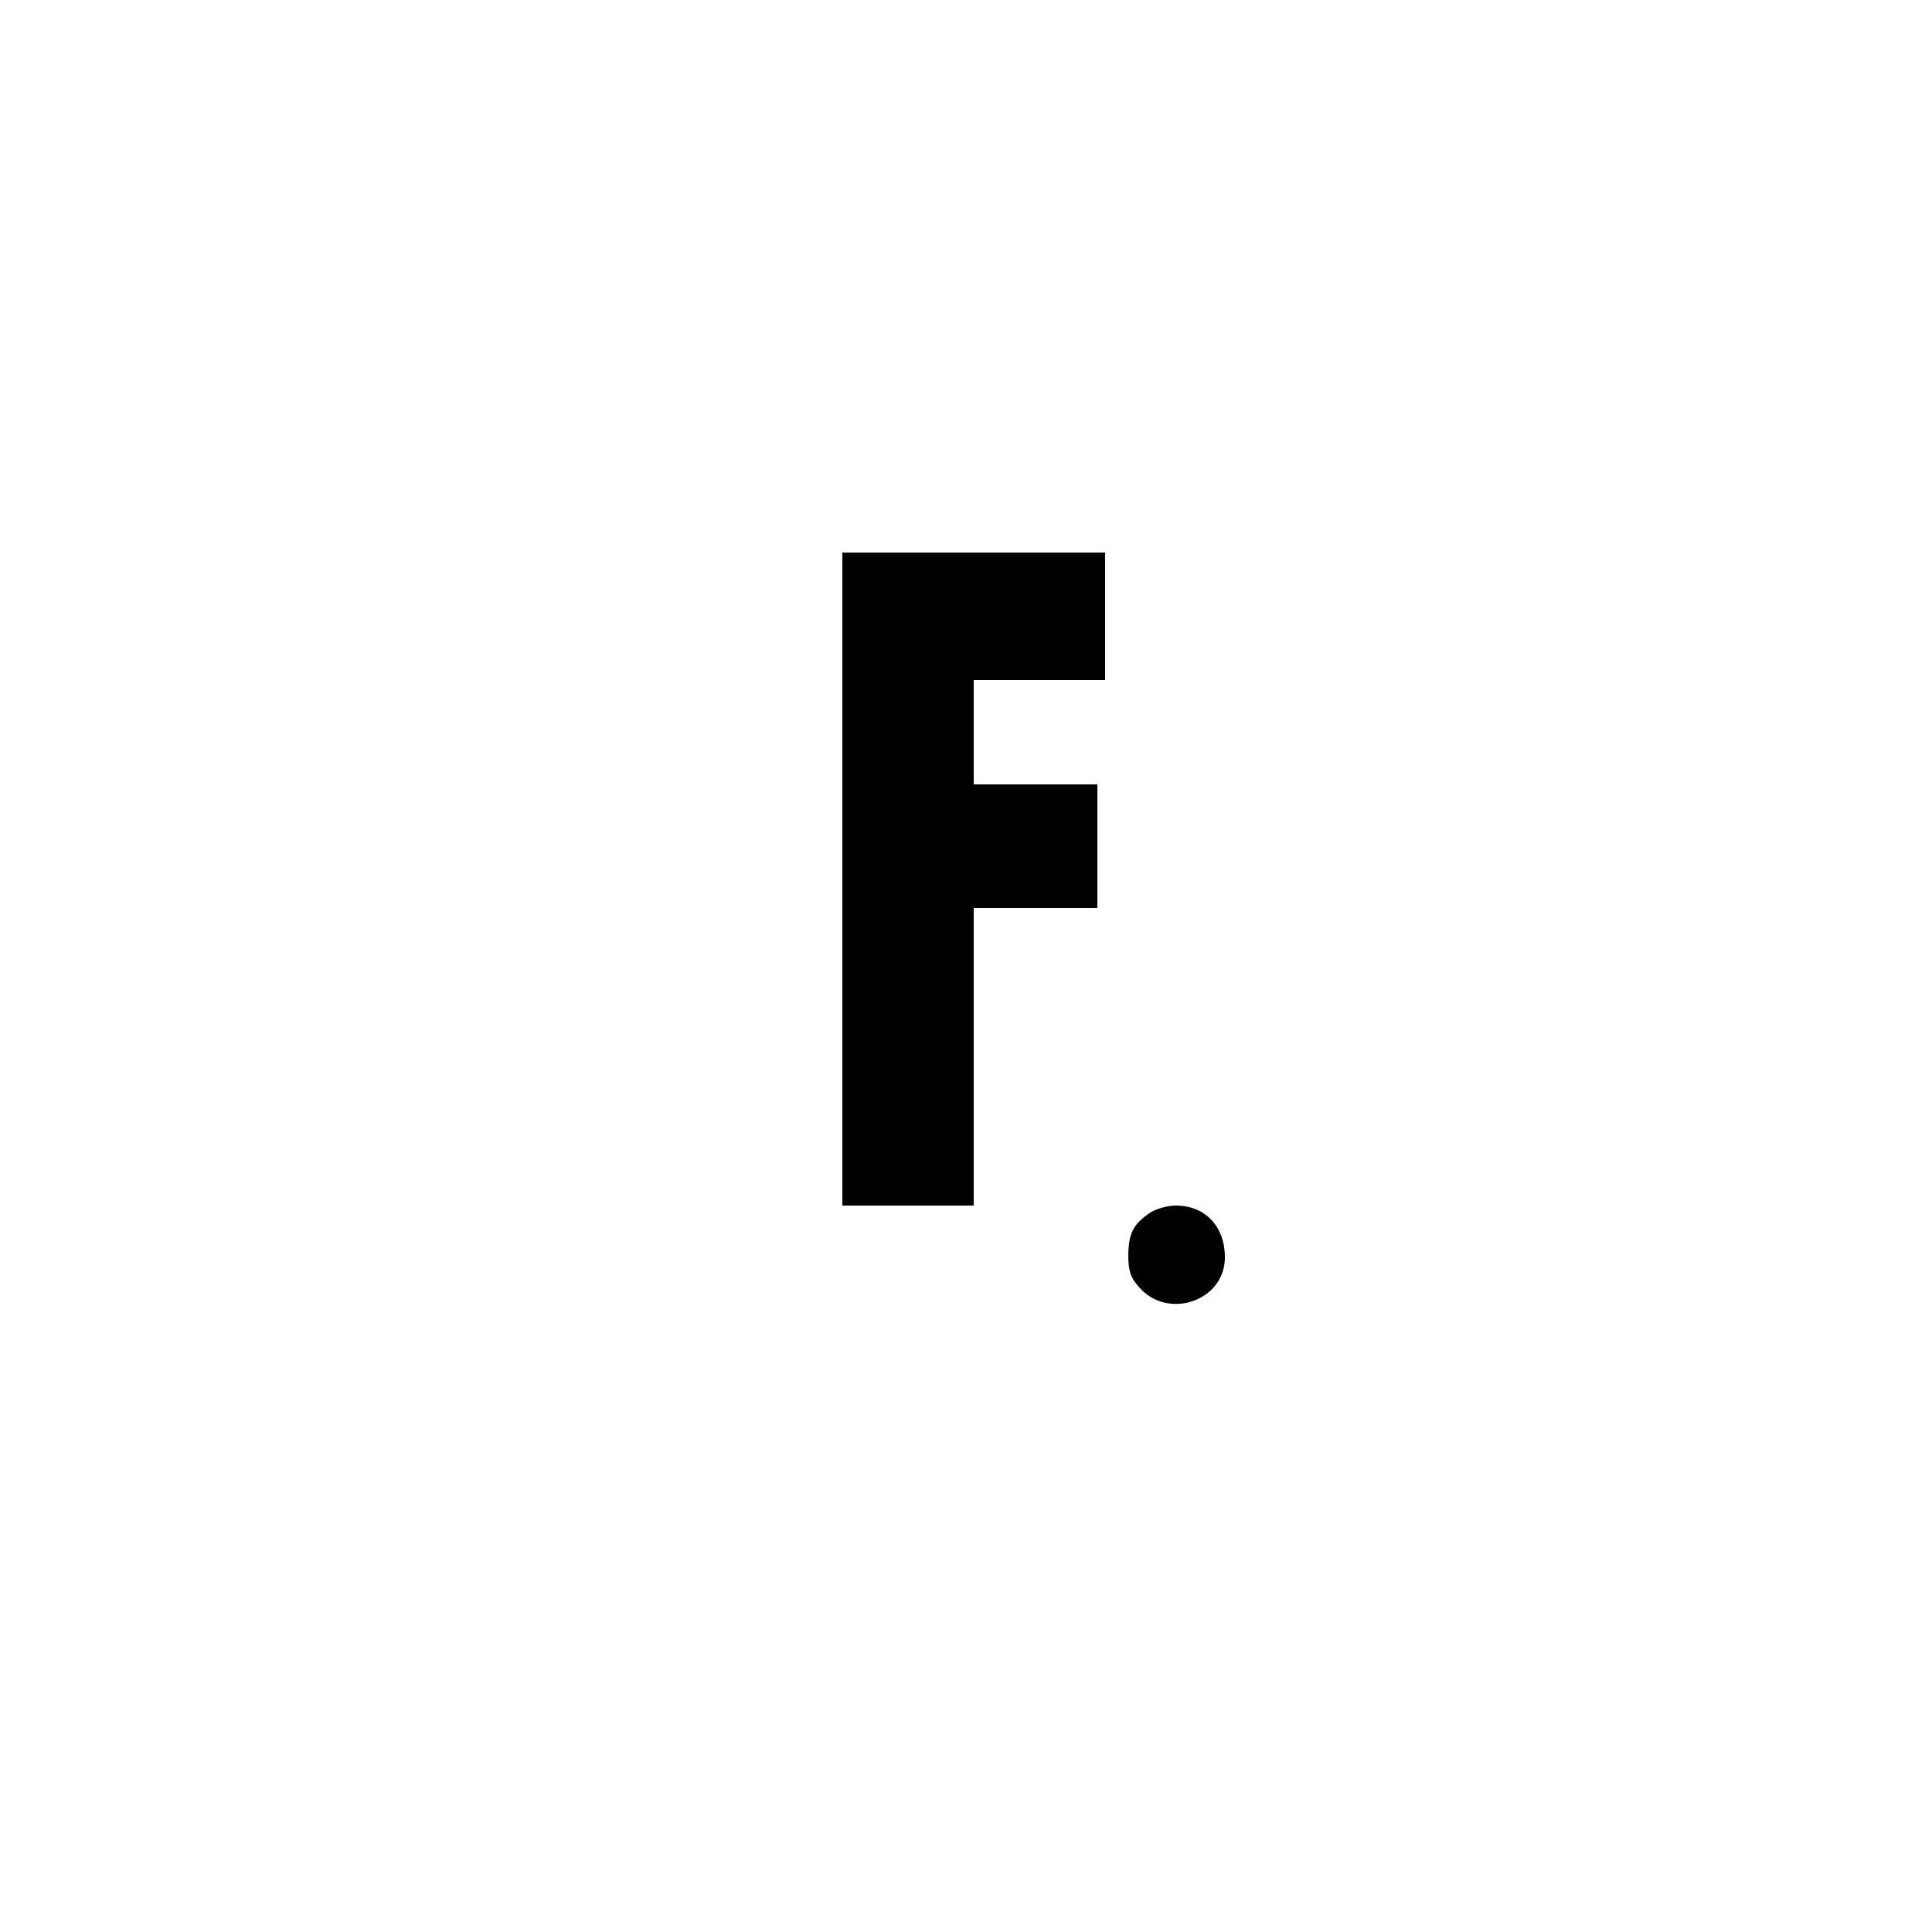 <?xml version="1.0" standalone="no"?>
<!DOCTYPE svg PUBLIC "-//W3C//DTD SVG 20010904//EN"
 "http://www.w3.org/TR/2001/REC-SVG-20010904/DTD/svg10.dtd">
<svg version="1.0" xmlns="http://www.w3.org/2000/svg"
 width="100" height="100" viewBox="0 0 500 500"
 preserveAspectRatio="xMidYMid meet">

<g transform="translate(0,500) scale(0.1,-0.1)"
fill="#000000" stroke="none">
<path d="M2180 2725 l0 -845 170 0 170 0 0 385 0 385 160 0 160 0 0 160 0 160
-160 0 -160 0 0 135 0 135 170 0 170 0 0 165 0 165 -340 0 -340 0 0 -845z"/>
<path d="M2977 1862 c-44 -30 -56 -53 -57 -109 0 -41 5 -58 26 -82 74 -89 224
-39 224 75 0 80 -51 134 -127 134 -21 0 -50 -8 -66 -18z"/>
</g>
</svg>
